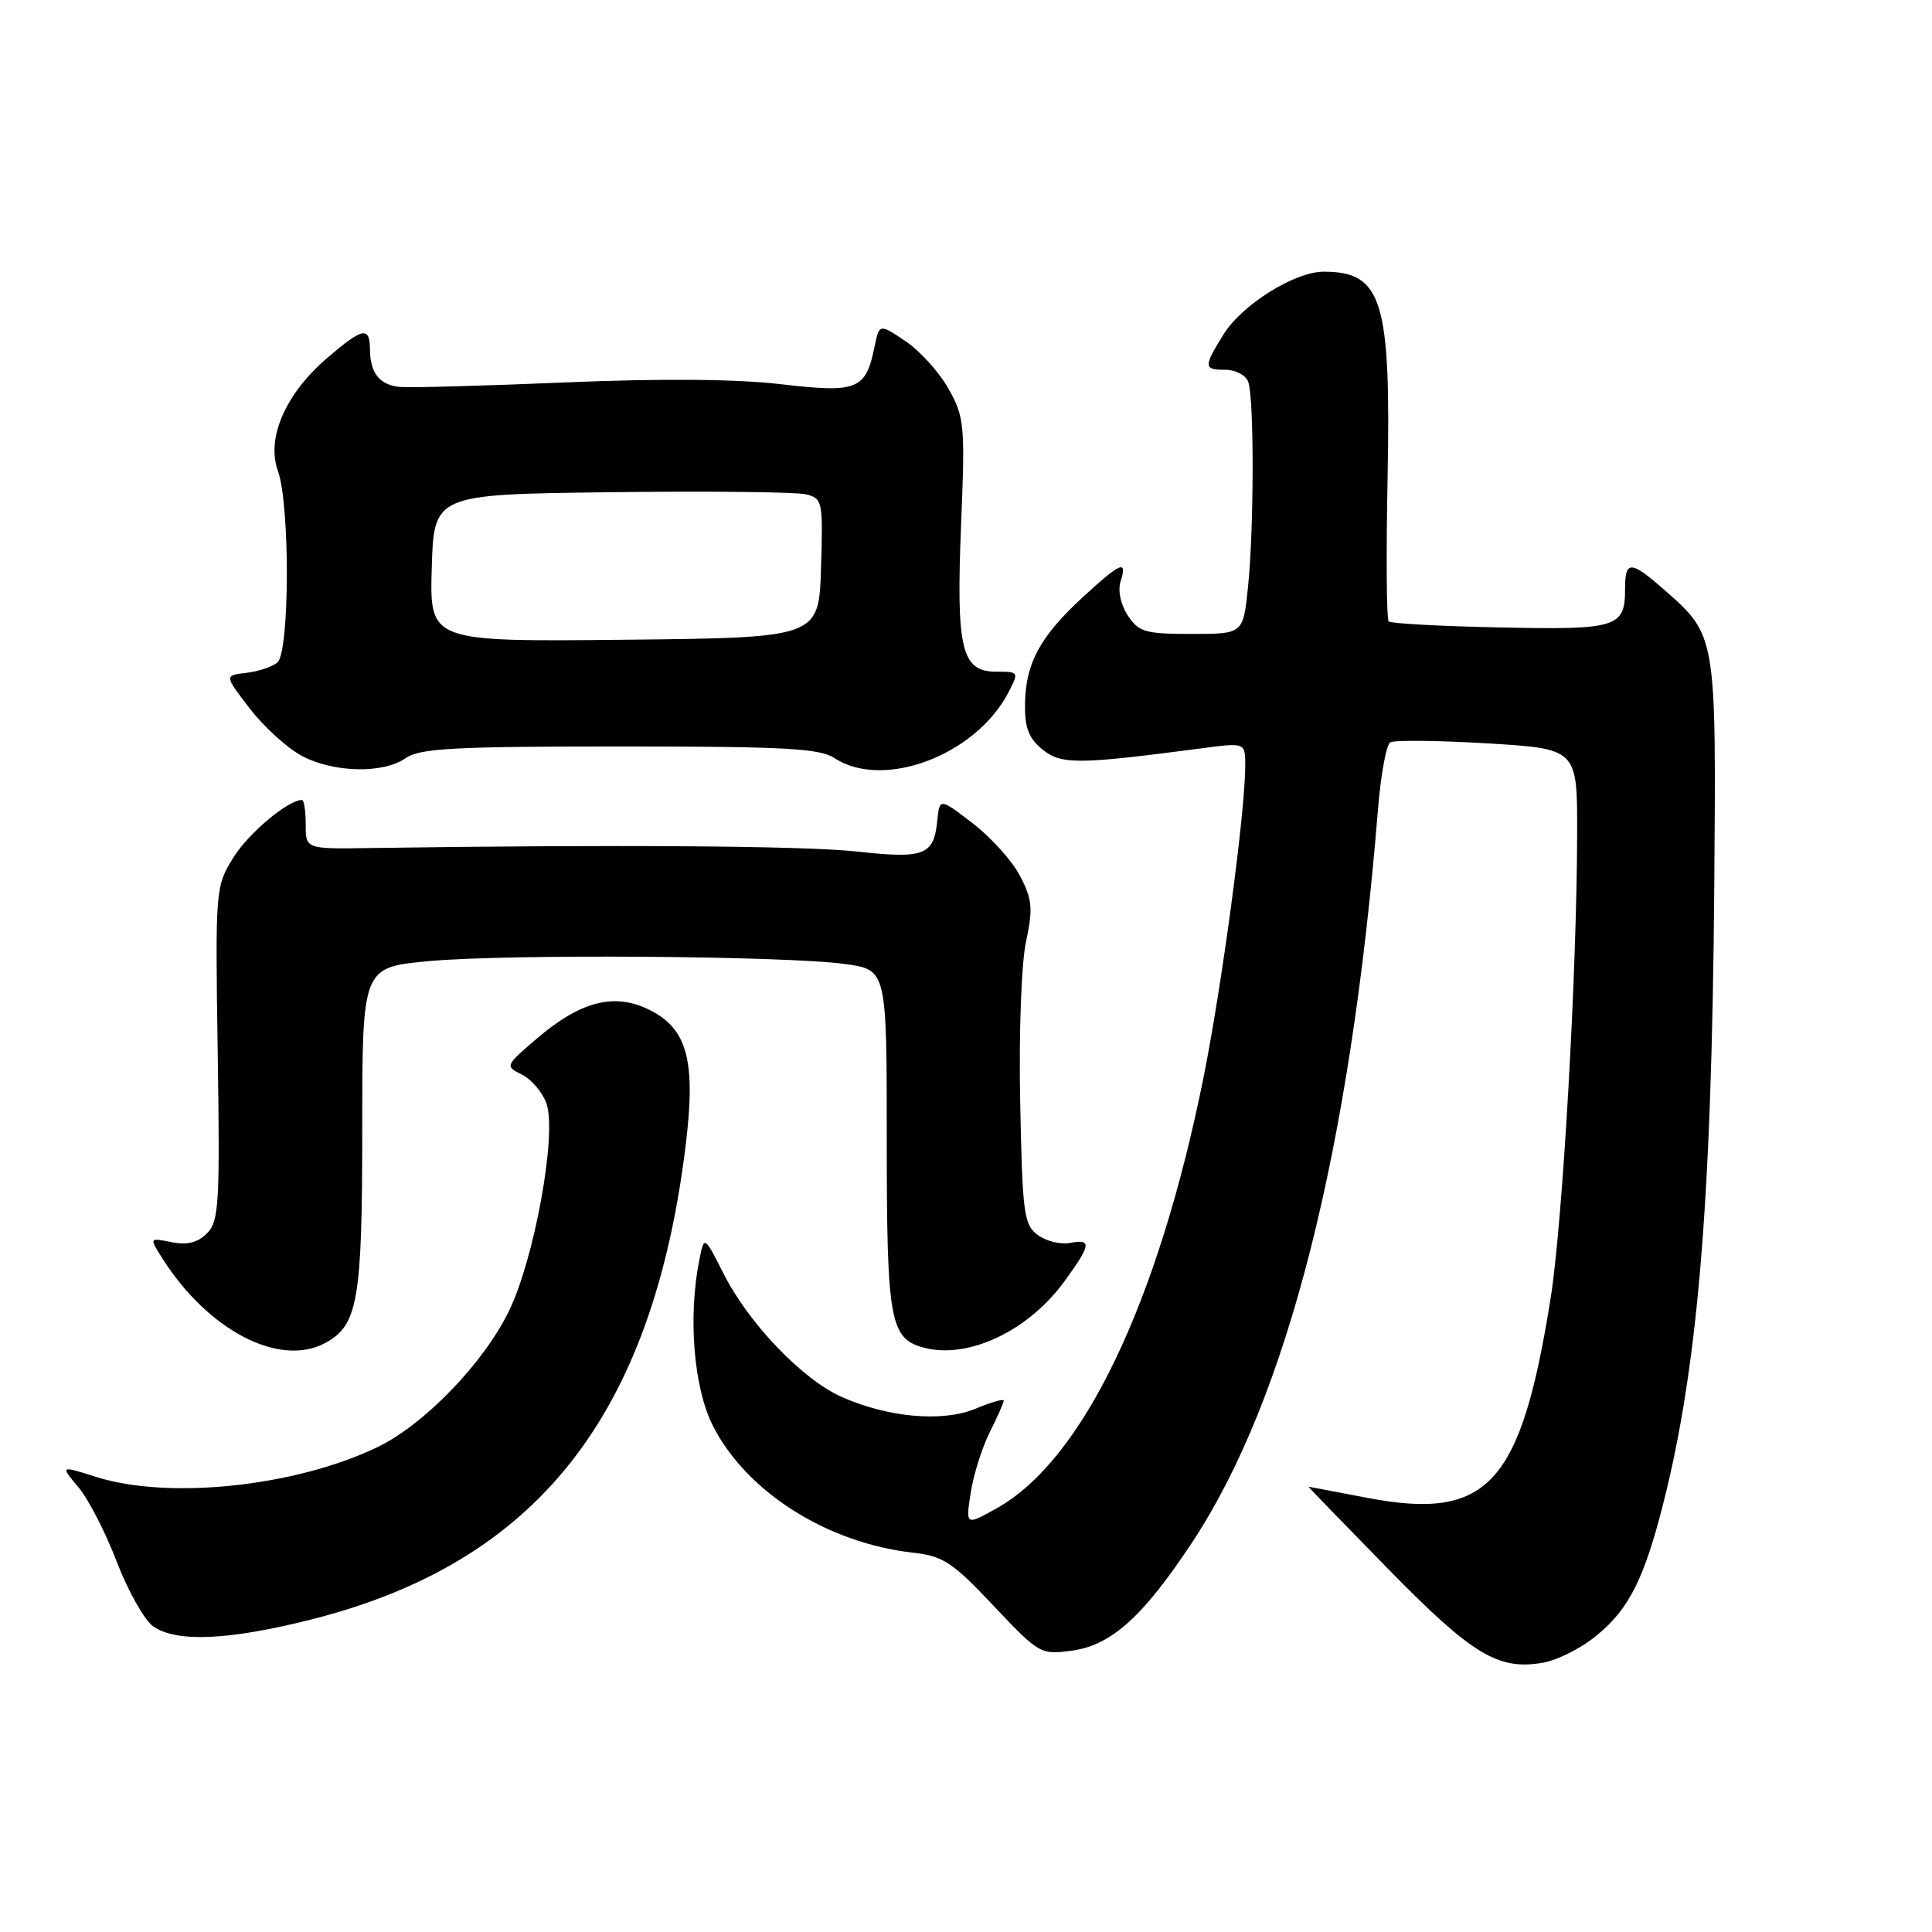 <?xml version="1.0" encoding="UTF-8" standalone="no"?>
<!DOCTYPE svg PUBLIC "-//W3C//DTD SVG 1.1//EN" "http://www.w3.org/Graphics/SVG/1.1/DTD/svg11.dtd" >
<svg xmlns="http://www.w3.org/2000/svg" xmlns:xlink="http://www.w3.org/1999/xlink" version="1.1" viewBox="0 0 256 256">
 <g >
 <path fill="currentColor"
d=" M 210.84 217.27 C 215.37 213.87 217.49 210.07 219.90 201.10 C 224.88 182.53 226.81 160.31 227.15 117.50 C 227.41 84.08 227.44 84.22 220.52 78.15 C 216.06 74.24 215.33 74.22 215.33 78.03 C 215.33 83.15 214.30 83.47 198.73 83.14 C 190.91 82.98 184.28 82.62 184.00 82.34 C 183.73 82.06 183.66 73.59 183.86 63.51 C 184.32 39.79 183.16 36.00 175.40 36.00 C 171.53 36.00 164.54 40.39 162.09 44.36 C 159.45 48.63 159.47 49.00 162.39 49.00 C 163.71 49.00 165.06 49.71 165.39 50.58 C 166.19 52.67 166.17 70.07 165.36 77.85 C 164.72 84.00 164.72 84.00 157.88 84.00 C 151.73 84.00 150.89 83.75 149.44 81.55 C 148.49 80.11 148.10 78.26 148.48 77.05 C 149.42 74.10 148.52 74.48 143.40 79.20 C 137.81 84.36 135.89 87.91 135.82 93.27 C 135.77 96.43 136.31 97.83 138.13 99.31 C 140.61 101.33 142.85 101.31 159.25 99.15 C 165.00 98.39 165.00 98.39 165.00 101.45 C 165.00 107.63 161.90 130.72 159.44 142.94 C 153.41 172.77 143.47 193.46 132.11 199.83 C 127.95 202.16 127.95 202.16 128.62 197.83 C 128.98 195.45 130.12 191.83 131.14 189.79 C 132.16 187.75 133.00 185.86 133.00 185.59 C 133.00 185.32 131.33 185.80 129.29 186.65 C 124.92 188.48 117.69 187.84 111.50 185.09 C 106.33 182.78 99.24 175.39 95.92 168.85 C 93.31 163.69 93.31 163.69 92.66 166.97 C 91.15 174.52 91.92 183.90 94.46 188.92 C 98.90 197.68 109.59 204.46 121.00 205.74 C 124.98 206.19 126.22 207.01 131.65 212.77 C 137.69 219.17 137.88 219.28 142.02 218.72 C 147.25 218.02 151.47 214.22 158.02 204.29 C 170.61 185.21 178.94 152.31 182.59 107.23 C 182.96 102.68 183.69 98.69 184.21 98.37 C 184.73 98.05 190.52 98.11 197.08 98.50 C 209.00 99.22 209.00 99.22 208.98 110.36 C 208.95 128.90 207.07 161.90 205.47 172.00 C 201.52 196.80 197.17 201.53 181.11 198.46 C 176.93 197.66 173.45 197.00 173.39 197.00 C 173.32 197.00 178.09 201.92 183.97 207.93 C 195.11 219.30 198.53 221.36 204.50 220.31 C 206.15 220.02 209.00 218.65 210.84 217.27 Z  M 41.36 214.56 C 71.17 207.00 86.48 187.56 90.86 151.73 C 92.23 140.50 91.08 136.27 85.97 133.77 C 81.37 131.52 76.90 132.68 71.13 137.62 C 66.91 141.23 66.90 141.26 69.17 142.40 C 70.44 143.03 71.89 144.75 72.41 146.22 C 73.82 150.24 70.82 166.79 67.42 173.76 C 64.05 180.66 56.18 188.79 50.00 191.76 C 39.15 196.98 22.37 198.75 12.74 195.70 C 7.98 194.19 7.98 194.19 10.38 197.05 C 11.71 198.62 14.00 203.08 15.48 206.96 C 16.97 210.84 19.14 214.68 20.31 215.51 C 23.39 217.66 30.37 217.35 41.36 214.56 Z  M 43.06 177.97 C 47.43 175.63 48.00 172.36 48.00 149.64 C 48.00 128.18 48.00 128.18 56.75 127.36 C 67.10 126.39 104.14 126.65 112.00 127.74 C 117.50 128.51 117.50 128.51 117.50 151.00 C 117.50 175.22 117.91 177.44 122.57 178.61 C 128.44 180.08 136.33 176.29 141.10 169.71 C 144.59 164.89 144.69 164.15 141.75 164.70 C 140.51 164.93 138.60 164.45 137.50 163.64 C 135.67 162.29 135.47 160.80 135.18 146.02 C 135.00 136.81 135.33 127.69 135.95 124.79 C 136.89 120.40 136.79 119.21 135.18 116.10 C 134.16 114.12 131.34 110.97 128.91 109.11 C 124.50 105.72 124.50 105.72 124.19 108.78 C 123.73 113.34 122.47 113.82 113.50 112.83 C 106.66 112.07 81.33 111.89 49.00 112.37 C 40.50 112.50 40.50 112.50 40.51 109.25 C 40.51 107.46 40.29 106.00 40.01 106.00 C 38.15 106.02 32.90 110.42 30.91 113.65 C 28.55 117.45 28.52 117.78 28.85 139.59 C 29.15 159.57 29.01 161.85 27.42 163.43 C 26.19 164.66 24.80 165.01 22.72 164.59 C 19.77 164.00 19.77 164.00 21.52 166.75 C 27.56 176.28 37.01 181.20 43.06 177.97 Z  M 53.76 100.45 C 55.61 99.16 60.15 98.91 82.09 98.91 C 103.97 98.91 108.60 99.16 110.57 100.45 C 117.05 104.70 129.29 100.08 133.62 91.75 C 135.03 89.04 135.01 89.00 132.00 89.00 C 127.39 89.00 126.68 86.03 127.35 69.50 C 127.89 56.31 127.79 55.26 125.69 51.53 C 124.47 49.34 121.90 46.50 119.99 45.21 C 116.51 42.87 116.51 42.87 115.86 46.04 C 114.71 51.65 113.58 52.09 103.48 50.91 C 97.65 50.22 87.66 50.14 75.00 50.67 C 64.28 51.12 54.41 51.39 53.08 51.28 C 50.31 51.05 49.04 49.47 49.02 46.25 C 48.99 43.21 48.06 43.40 43.37 47.42 C 37.84 52.15 35.26 58.05 36.82 62.38 C 38.44 66.87 38.39 86.43 36.75 87.79 C 36.06 88.36 34.20 88.98 32.61 89.16 C 29.72 89.50 29.72 89.50 33.11 93.90 C 34.97 96.32 38.07 99.13 39.98 100.15 C 44.23 102.40 50.77 102.55 53.76 100.45 Z  M 57.21 75.27 C 57.50 65.50 57.50 65.50 81.00 65.22 C 93.93 65.06 105.53 65.19 106.79 65.50 C 108.99 66.04 109.06 66.39 108.79 75.28 C 108.50 84.50 108.50 84.50 82.71 84.77 C 56.93 85.03 56.93 85.03 57.21 75.27 Z "/>
</g>
</svg>